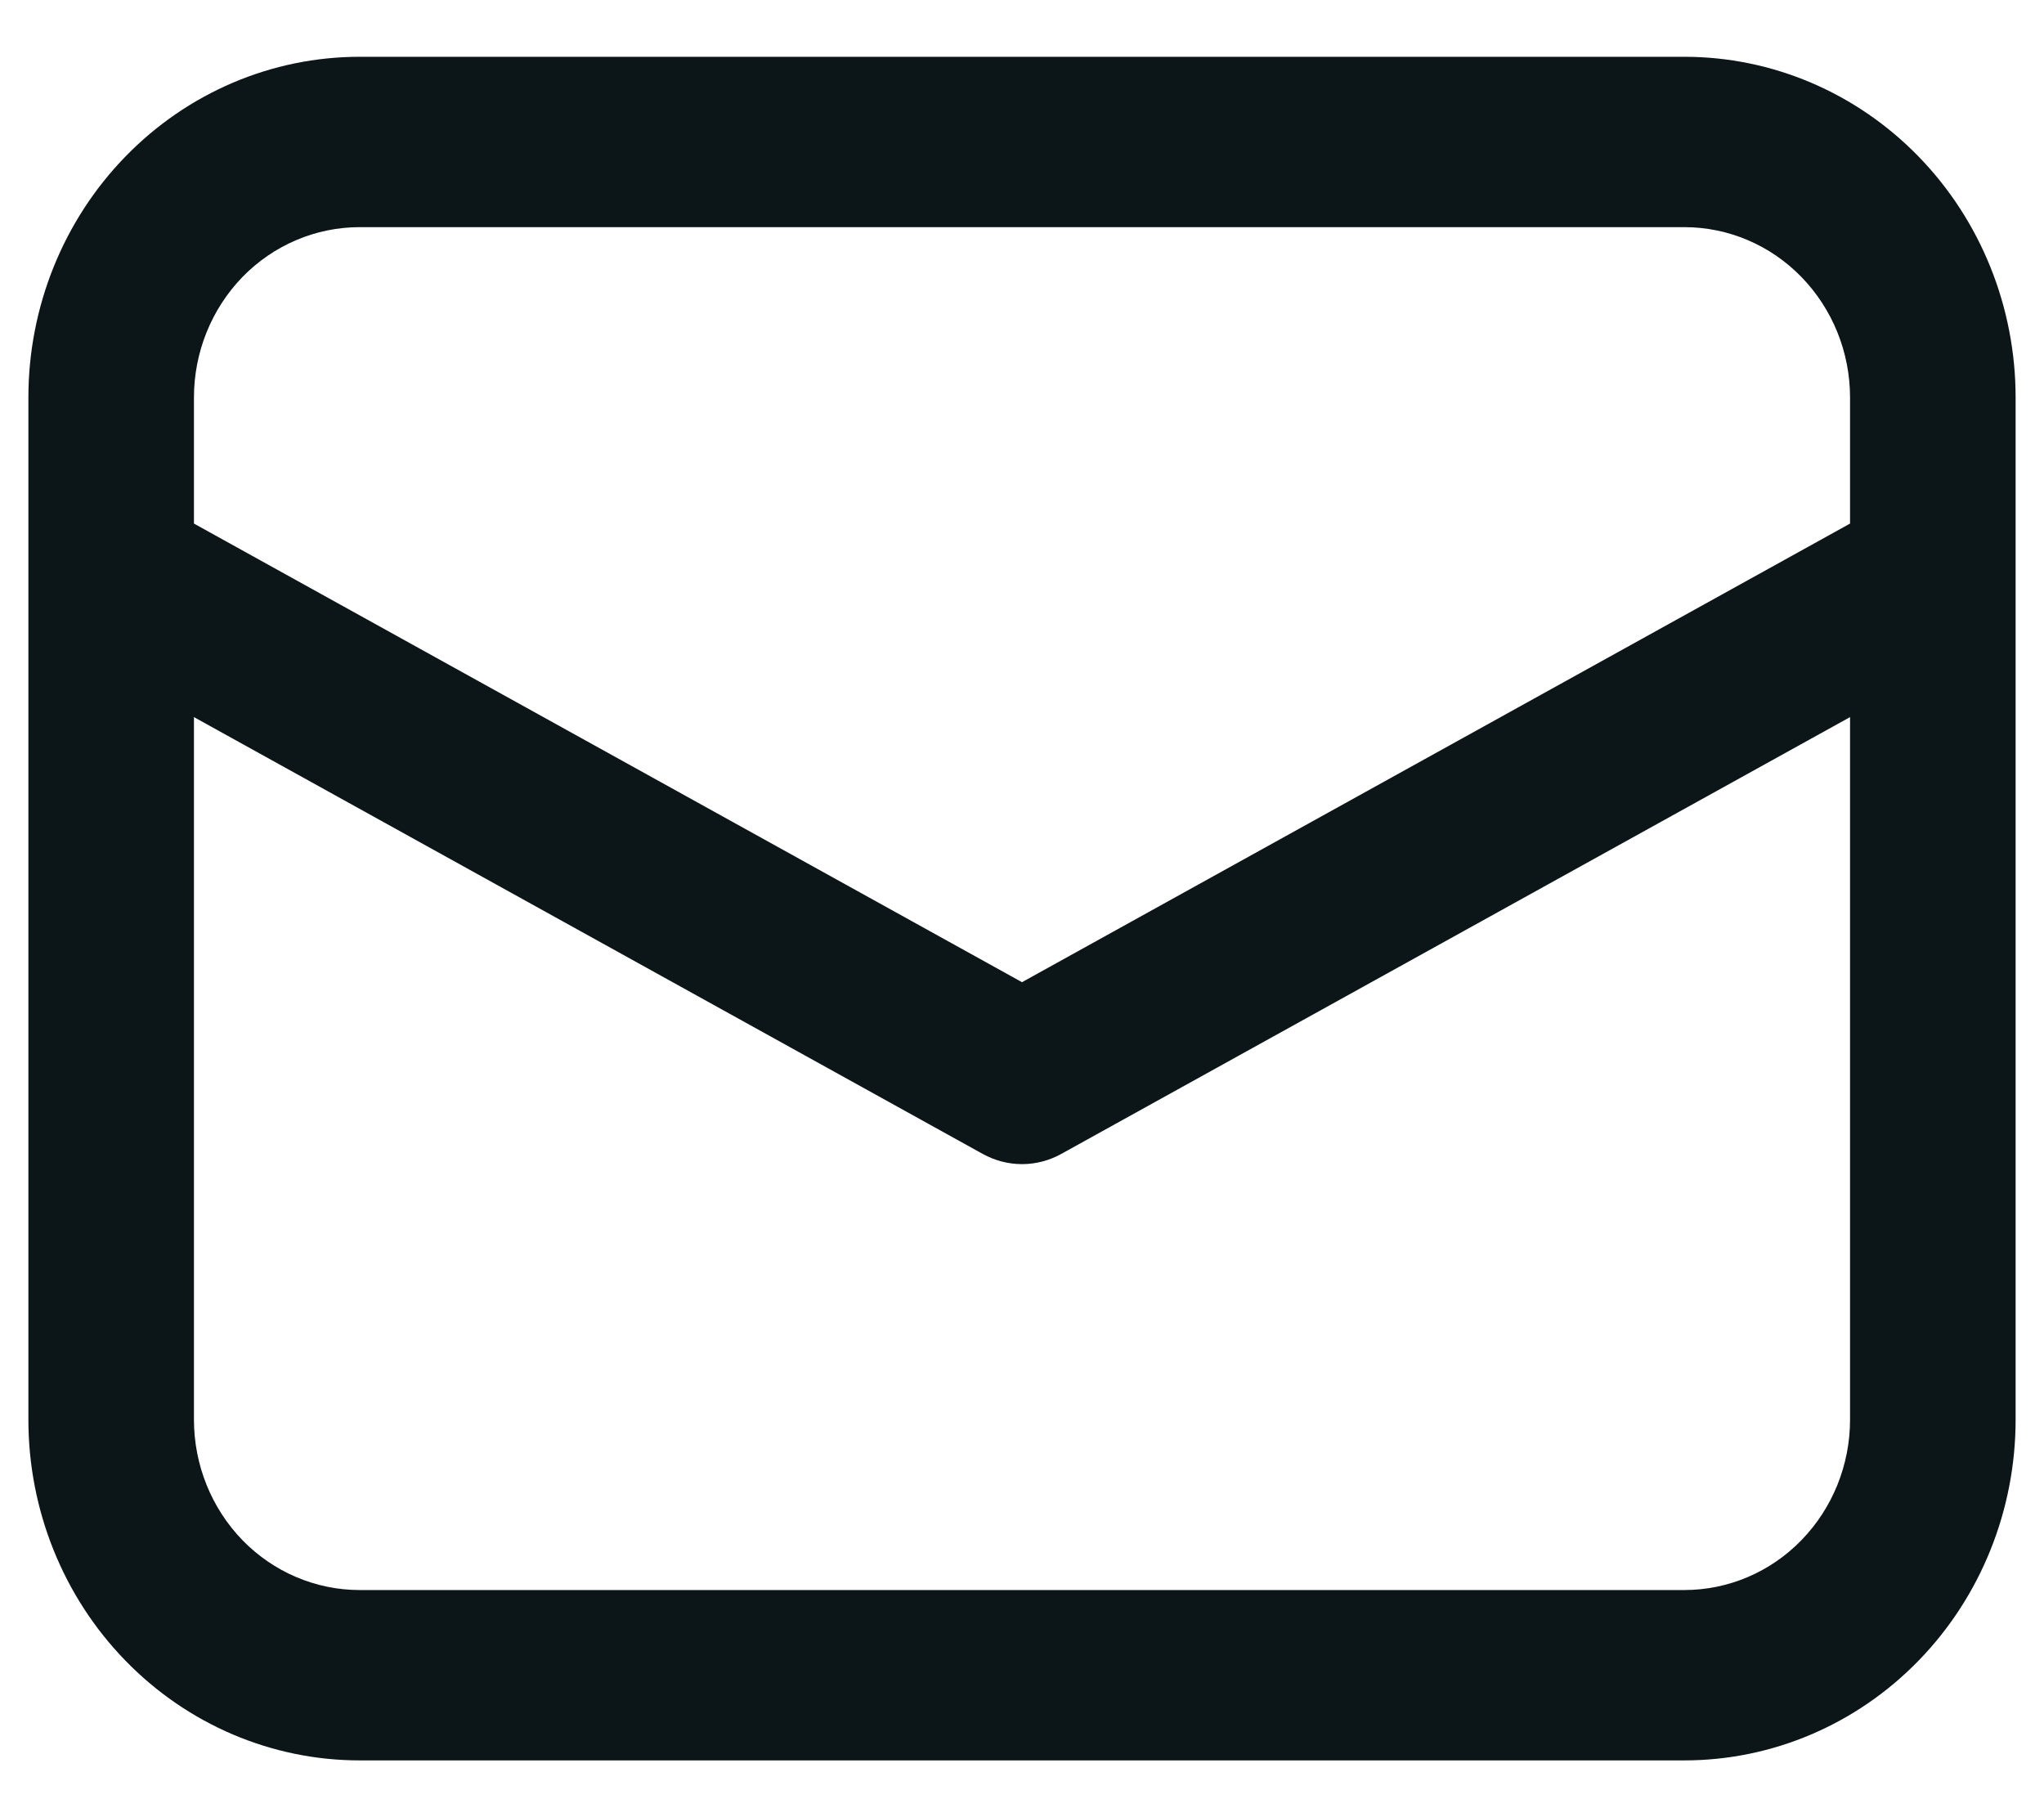 <svg width="18" height="16" viewBox="0 0 18 16" fill="none" xmlns="http://www.w3.org/2000/svg">
<path d="M0.25 5.057V12.5C0.25 13.296 0.557 14.059 1.104 14.621C1.651 15.184 2.393 15.5 3.167 15.5H14.833C15.607 15.5 16.349 15.184 16.896 14.621C17.443 14.059 17.75 13.296 17.75 12.5V3.5C17.75 2.704 17.443 1.941 16.896 1.379C16.349 0.816 15.607 0.5 14.833 0.5H3.167C2.393 0.5 1.651 0.816 1.104 1.379C0.557 1.941 0.25 2.704 0.25 3.5V5.057ZM3.167 2H14.833C15.22 2 15.591 2.158 15.864 2.439C16.138 2.721 16.292 3.102 16.292 3.5V4.61L9 8.648L1.708 4.61V3.5C1.708 3.102 1.862 2.721 2.135 2.439C2.409 2.158 2.78 2 3.167 2ZM1.708 6.314L8.654 10.16C8.761 10.219 8.879 10.25 9 10.25C9.121 10.25 9.239 10.219 9.346 10.16L16.292 6.314V12.5C16.292 12.898 16.138 13.279 15.864 13.561C15.591 13.842 15.22 14 14.833 14H3.167C2.78 14 2.409 13.842 2.135 13.561C1.862 13.279 1.708 12.898 1.708 12.5V6.314Z" fill="#0C1518"/>
</svg>
